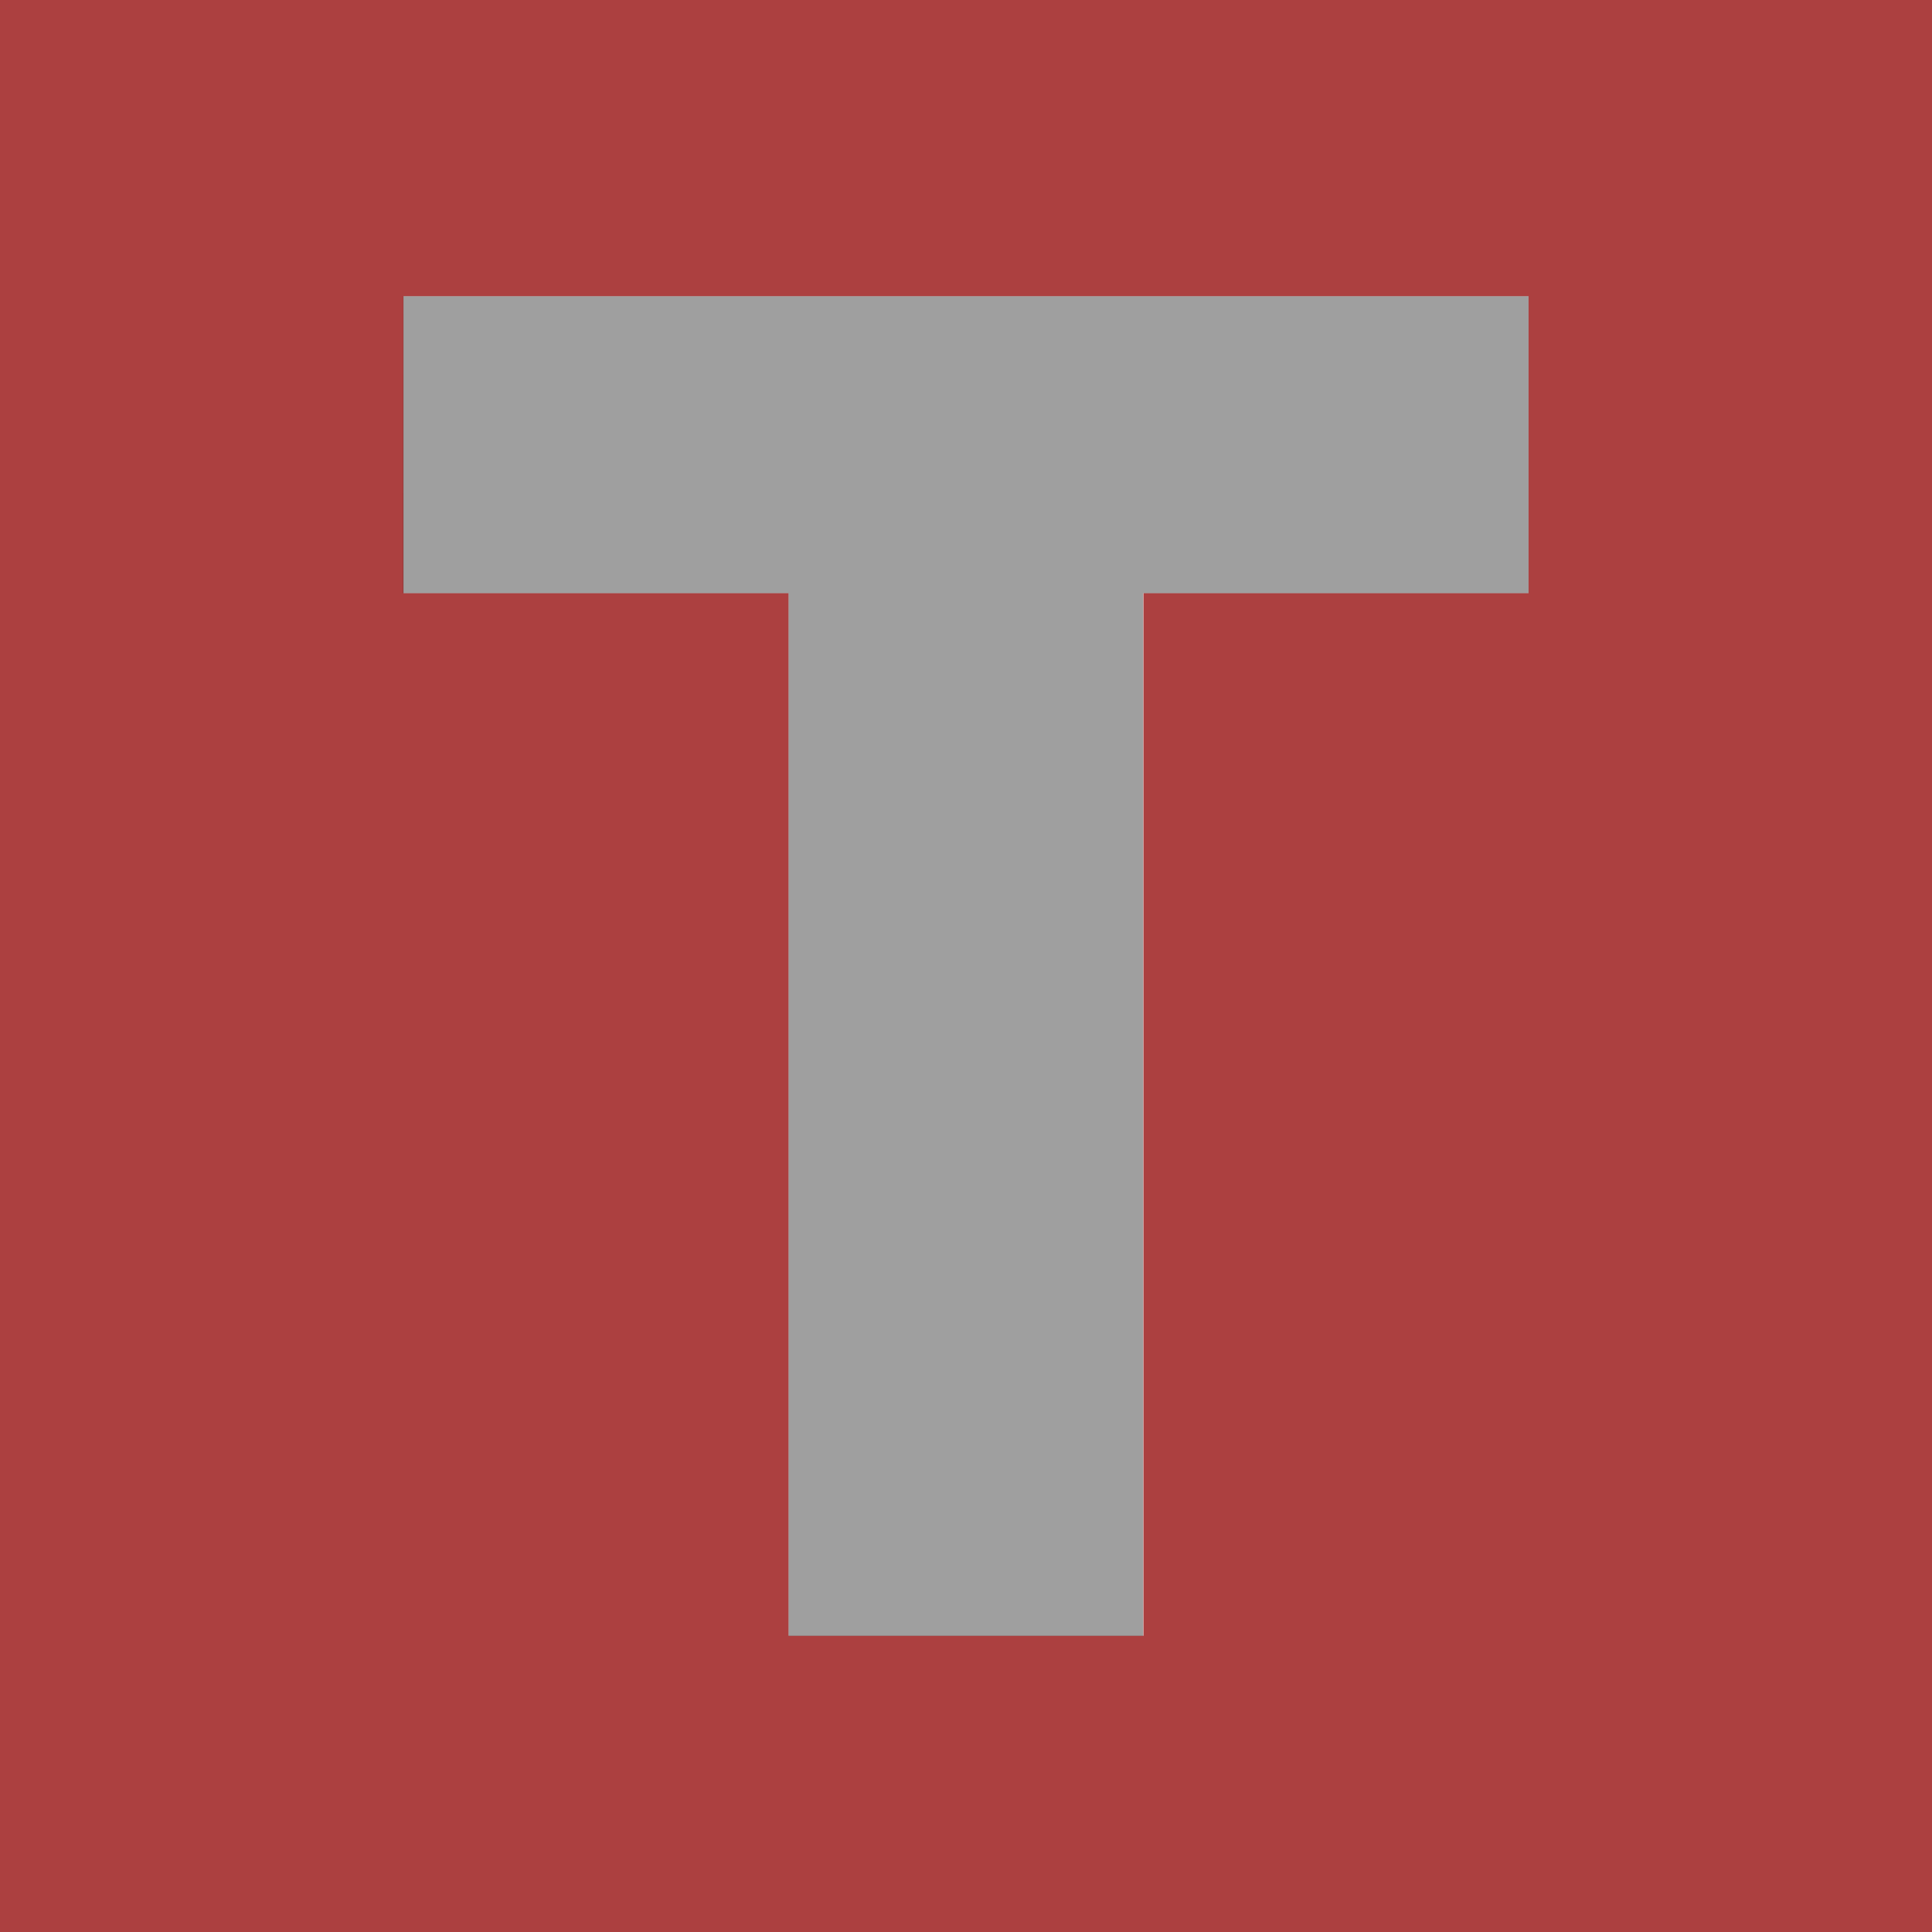 <?xml version="1.0" encoding="UTF-8" standalone="no"?>
<svg
   xmlns:dc="http://purl.org/dc/elements/1.1/"
   xmlns:cc="http://creativecommons.org/ns#"
   xmlns:rdf="http://www.w3.org/1999/02/22-rdf-syntax-ns#"
   xmlns:svg="http://www.w3.org/2000/svg"
   xmlns="http://www.w3.org/2000/svg"
   xmlns:sodipodi="http://sodipodi.sourceforge.net/DTD/sodipodi-0.dtd"
   xmlns:inkscape="http://www.inkscape.org/namespaces/inkscape"
   width="12"
   height="12"
   viewBox="0 0 12 12"
   version="1.1"
   id="svg1593"
   sodipodi:docname="gutter_class_orphan_icon_dark.svg"
   inkscape:version="0.92.4 (5da689c313, 2019-01-14)">
  <defs
     id="defs1597" />
  <sodipodi:namedview
     pagecolor="#ffffff"
     bordercolor="#666666"
     borderopacity="1"
     objecttolerance="10"
     gridtolerance="10"
     guidetolerance="10"
     inkscape:pageopacity="0"
     inkscape:pageshadow="2"
     inkscape:window-width="3840"
     inkscape:window-height="2098"
     id="namedview1595"
     showgrid="true"
     inkscape:zoom="45.25483405563384"
     inkscape:cx="2.369584145557068"
     inkscape:cy="5.642522785882115"
     inkscape:window-x="0"
     inkscape:window-y="32"
     inkscape:window-maximized="1"
     inkscape:current-layer="svg1593"
     inkscape:snap-bbox="true"
     inkscape:bbox-paths="true"
     inkscape:bbox-nodes="true"
     inkscape:snap-bbox-edge-midpoints="false"
     inkscape:snap-bbox-midpoints="false"
     inkscape:snap-object-midpoints="false"
     inkscape:snap-center="false">
    <inkscape:grid
       type="xygrid"
       id="grid1756" />
  </sodipodi:namedview>
  <path
     style="opacity:1;fill:#ac4040;fill-opacity:1;fill-rule:nonzero;stroke:none;stroke-width:0.5;stroke-linecap:square;stroke-linejoin:miter;stroke-miterlimit:4;stroke-dasharray:none;stroke-dashoffset:0;stroke-opacity:0.502;paint-order:normal"
     d="M 0 0 L 0 12 L 12 12 L 12 0 L 0 0 z M 2.506 1.84 L 9.494 1.84 L 9.494 3.684 L 7.102 3.684 L 7.102 10.16 L 4.898 10.16 L 4.898 3.684 L 2.506 3.684 L 2.506 1.84 z "
     id="rect863" />
  <g
     id="g1173"
     transform="matrix(2.286,0,0,2.286,-39.714,-5.429)"
     style="fill:#000000;fill-opacity:0.502" />
  <path
     inkscape:connector-curvature="0"
     id="rect815-1"
     d="m 2.505,1.84 h 6.989 v 1.844 h -2.394 v 6.477 h -2.202 v -6.477 h -2.394 z"
     style="opacity:1;fill:#000000;fill-opacity:0.376;fill-rule:nonzero;stroke:none;stroke-width:0.406;stroke-linecap:square;stroke-linejoin:miter;stroke-miterlimit:4;stroke-dasharray:none;stroke-dashoffset:0;stroke-opacity:0.029;paint-order:normal" />
</svg>
